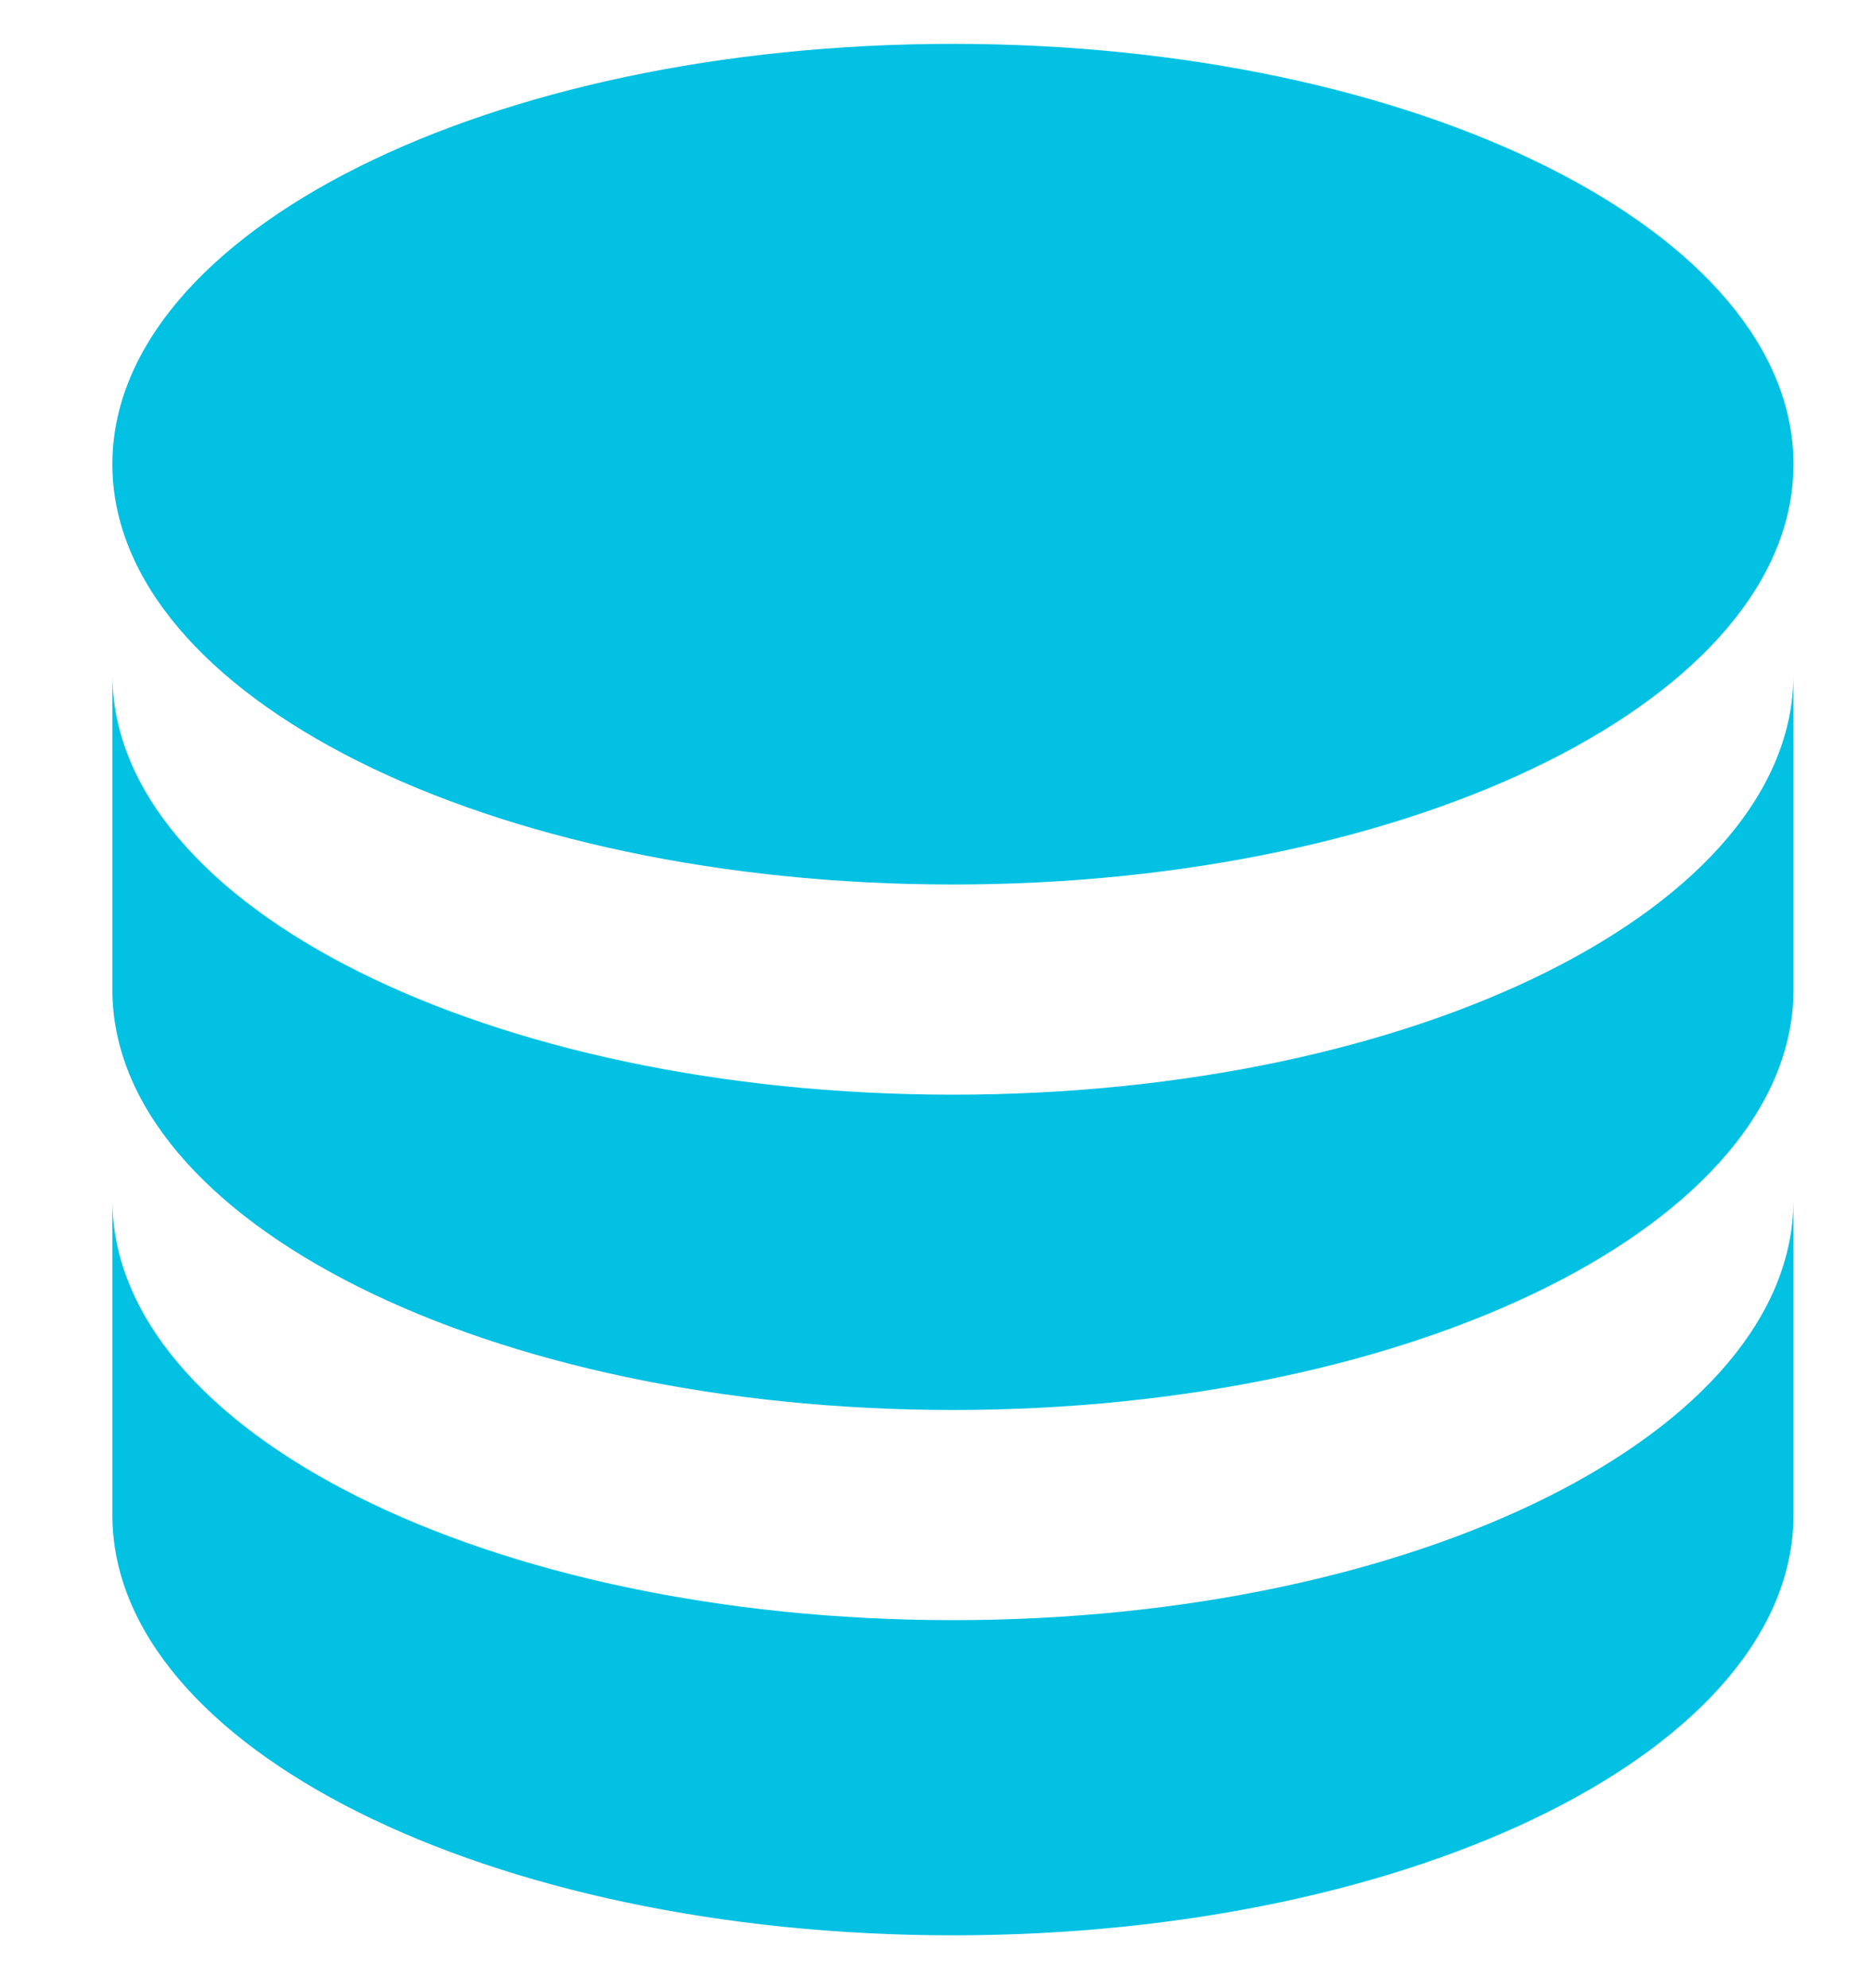 <svg width="16" height="17" viewBox="0 0 16 17" fill="none" xmlns="http://www.w3.org/2000/svg">
<path d="M8.149 0.375C4.178 0.375 0.961 1.984 0.961 3.969C0.961 5.955 4.178 7.563 8.149 7.563C12.121 7.563 15.337 5.955 15.337 3.969C15.337 1.984 12.121 0.375 8.149 0.375ZM0.961 5.766V8.462C0.961 10.448 4.178 12.056 8.149 12.056C12.121 12.056 15.337 10.448 15.337 8.462V5.766C15.337 7.752 12.121 9.36 8.149 9.36C4.178 9.36 0.961 7.752 0.961 5.766ZM0.961 10.259V12.954C0.961 14.94 4.178 16.548 8.149 16.548C12.121 16.548 15.337 14.94 15.337 12.954V10.259C15.337 12.245 12.121 13.853 8.149 13.853C4.178 13.853 0.961 12.245 0.961 10.259Z" fill="#02C1E3"/>
</svg>
